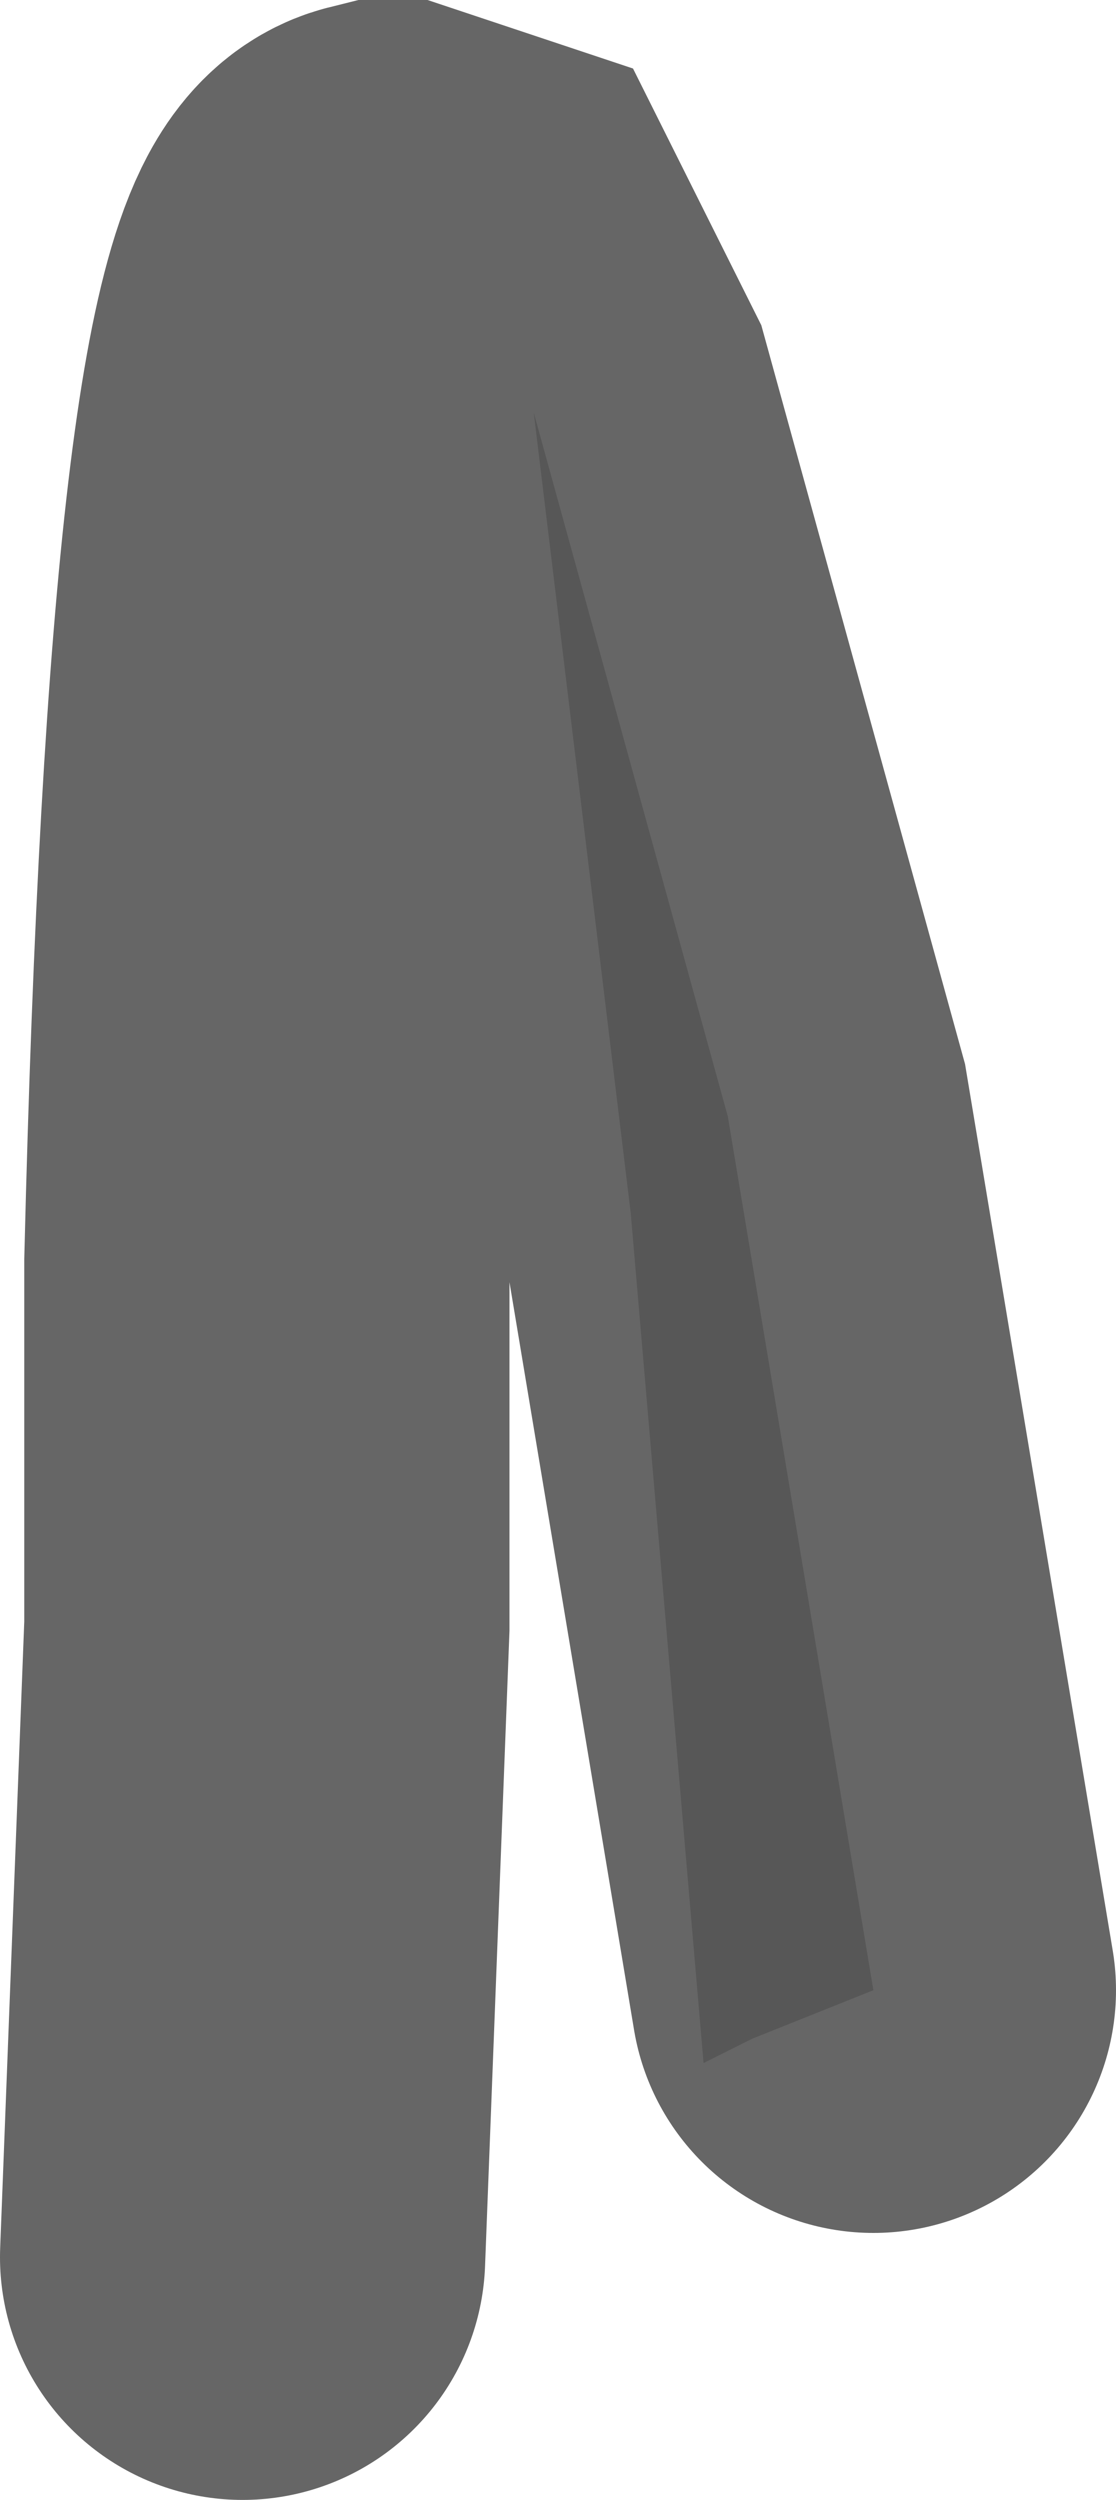 <?xml version="1.0" encoding="UTF-8" standalone="no"?>
<svg xmlns:xlink="http://www.w3.org/1999/xlink" height="5.15px" width="2.3px" xmlns="http://www.w3.org/2000/svg">
  <g transform="matrix(1.0, 0.0, 0.0, 1.0, 0.5, 0.5)">
    <path d="M0.6 0.35 L0.8 2.0 0.95 3.75 0.0 4.15 0.05 2.85 0.05 2.1 Q0.1 0.05 0.3 0.0 L0.45 0.05 0.6 0.35" fill="#ffffff" fill-opacity="0.0" fill-rule="evenodd" stroke="none"/>
    <path d="M0.95 3.75 L0.8 2.0 0.6 0.35 1.0 1.8 1.3 3.6 1.05 3.7 0.95 3.75" fill="#000000" fill-opacity="0.149" fill-rule="evenodd" stroke="none"/>
    <path d="M1.3 3.6 L1.0 1.8 0.6 0.35 0.45 0.05 0.3 0.0 Q0.1 0.05 0.05 2.1 L0.05 2.85 0.0 4.15" fill="none" stroke="#000000" stroke-linecap="round" stroke-linejoin="miter-clip" stroke-miterlimit="4.0" stroke-opacity="0.6" stroke-width="1.0"/>
  </g>
</svg>

